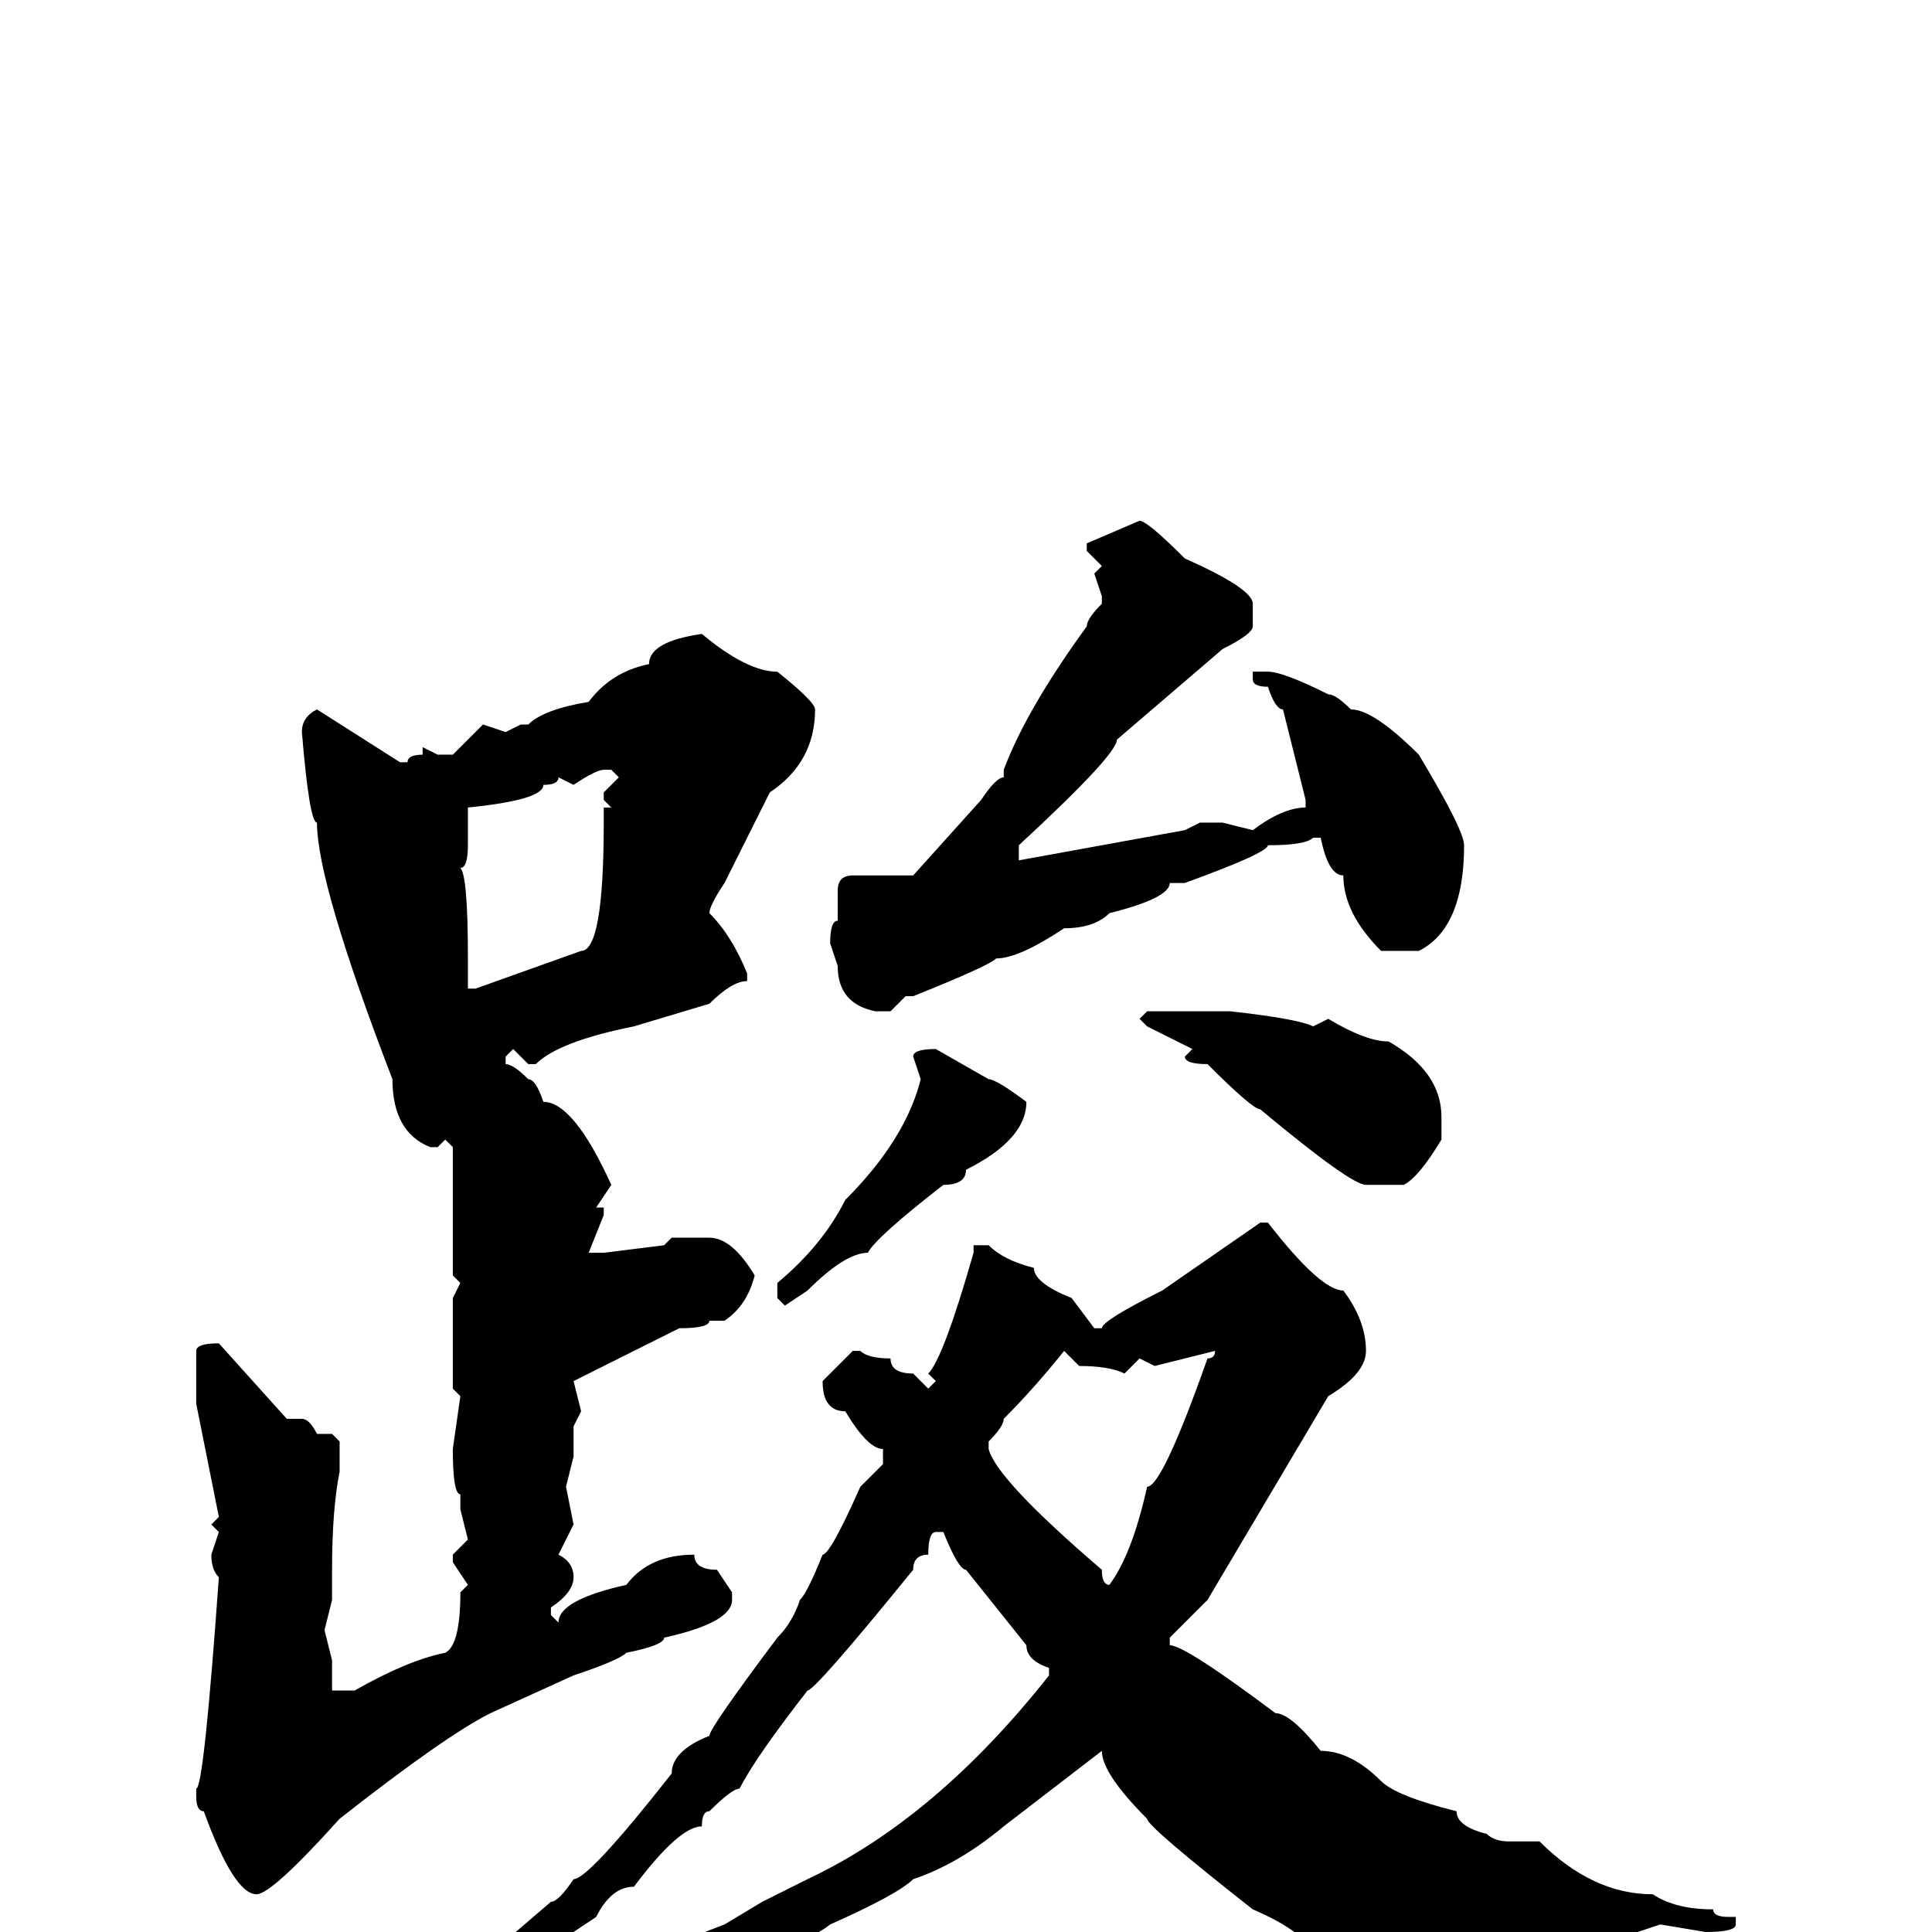 <svg xmlns="http://www.w3.org/2000/svg" viewBox="0 -256 256 256">
	<path fill="#000000" d="M151 -187Q152 -187 157 -182Q166 -178 166 -176V-173Q166 -172 162 -170L148 -158Q148 -156 135 -144V-142L157 -146L159 -147H160H162L166 -146Q170 -149 173 -149V-150L170 -162Q169 -162 168 -165Q166 -165 166 -166V-167H167H168Q170 -167 176 -164Q177 -164 179 -162Q182 -162 188 -156Q194 -146 194 -144Q194 -133 188 -130H183Q178 -135 178 -140Q176 -140 175 -145H174Q173 -144 168 -144Q168 -143 157 -139H155Q155 -137 147 -135Q145 -133 141 -133Q135 -129 132 -129Q131 -128 121 -124H120L118 -122H116Q111 -123 111 -128L110 -131Q110 -134 111 -134V-136V-138Q111 -140 113 -140H121L130 -150Q132 -153 133 -153V-154Q136 -162 144 -173Q144 -174 146 -176V-177L145 -180L146 -181L144 -183V-184ZM93 -172Q99 -167 103 -167Q108 -163 108 -162Q108 -155 102 -151L96 -139Q94 -136 94 -135Q97 -132 99 -127V-126Q97 -126 94 -123L84 -120Q74 -118 71 -115H70L68 -117L67 -116V-115Q68 -115 70 -113Q71 -113 72 -110Q76 -110 81 -99L79 -96H80V-95L78 -90H80L88 -91L89 -92H94Q97 -92 100 -87Q99 -83 96 -81H94Q94 -80 90 -80L76 -73L77 -69L76 -67V-66V-63L75 -59L76 -54L74 -50Q76 -49 76 -47Q76 -45 73 -43V-42L74 -41Q74 -44 83 -46Q86 -50 92 -50Q92 -48 95 -48L97 -45V-44Q97 -41 88 -39Q88 -38 83 -37Q82 -36 76 -34L65 -29Q59 -26 45 -15Q36 -5 34 -5Q31 -5 27 -16Q26 -16 26 -18V-19Q27 -19 29 -47Q28 -48 28 -50L29 -53L28 -54L29 -55L26 -70V-77Q26 -78 29 -78L38 -68H40Q41 -68 42 -66H43H44L45 -65V-61Q44 -56 44 -48V-44L43 -40L44 -36V-33V-32H47Q54 -36 59 -37Q61 -38 61 -45L62 -46L60 -49V-50L62 -52L61 -56V-58Q60 -58 60 -64L61 -71L60 -72V-76V-81V-84L61 -86L60 -87V-104L59 -105L58 -104H57Q52 -106 52 -113Q42 -139 42 -147Q41 -147 40 -159Q40 -161 42 -162L53 -155H54Q54 -156 56 -156V-157L58 -156H60L64 -160L67 -159L69 -160H70Q72 -162 78 -163Q81 -167 86 -168Q86 -171 93 -172ZM76 -152L74 -153Q74 -152 72 -152Q72 -150 62 -149V-146V-144Q62 -141 61 -141Q62 -140 62 -129V-125H63L77 -130Q80 -130 80 -147V-149H81L80 -150V-151L82 -153L81 -154H80Q79 -154 76 -152ZM152 -122H153H156H160H163Q172 -121 174 -120L176 -121Q181 -118 184 -118Q191 -114 191 -108V-105Q188 -100 186 -99H181Q179 -99 167 -109Q166 -109 160 -115Q157 -115 157 -116L158 -117L152 -120L151 -121ZM124 -117L131 -113Q132 -113 136 -110Q136 -105 128 -101Q128 -99 125 -99Q116 -92 115 -90Q112 -90 107 -85L104 -83L103 -84V-86Q109 -91 112 -97Q120 -105 122 -113L121 -116Q121 -117 124 -117ZM168 -94Q175 -85 178 -85Q181 -81 181 -77Q181 -74 176 -71L160 -44L155 -39V-38Q157 -38 169 -29Q171 -29 175 -24Q179 -24 183 -20Q185 -18 193 -16Q193 -14 197 -13Q198 -12 200 -12H204Q211 -5 219 -5Q222 -3 227 -3Q227 -2 229 -2H230V-1Q230 0 226 0L220 -1L217 0H211Q207 1 198 3Q191 5 186 9H183Q180 5 179 5Q179 4 178 4L174 3Q173 0 166 -3Q152 -14 152 -15Q146 -21 146 -24L133 -14Q127 -9 121 -7Q119 -5 110 -1Q105 3 85 7L77 11L76 9V8Q76 7 84 4L88 3Q88 2 96 -1L101 -4L107 -7Q124 -15 139 -34V-35Q136 -36 136 -38L128 -48Q127 -48 125 -53H124Q123 -53 123 -50Q121 -50 121 -48Q108 -32 107 -32Q100 -23 98 -19Q97 -19 94 -16Q93 -16 93 -14Q90 -14 84 -6Q81 -6 79 -2L70 4L62 9H59L58 8Q60 5 66 2L73 -4Q74 -4 76 -7Q78 -7 89 -21Q89 -24 94 -26Q94 -27 103 -39Q105 -41 106 -44Q107 -45 109 -50Q110 -50 114 -59L117 -62V-64Q115 -64 112 -69Q109 -69 109 -73L113 -77H114Q115 -76 118 -76Q118 -74 121 -74L123 -72L124 -73L123 -74Q125 -76 129 -90V-91H131Q133 -89 137 -88Q137 -86 142 -84L145 -80H146Q146 -81 154 -85L167 -94ZM153 -75L151 -76L149 -74Q147 -75 143 -75L141 -77Q137 -72 133 -68Q133 -67 131 -65V-64Q132 -60 146 -48Q146 -46 147 -46Q150 -50 152 -59Q154 -59 160 -76Q161 -76 161 -77Z"/>
</svg>